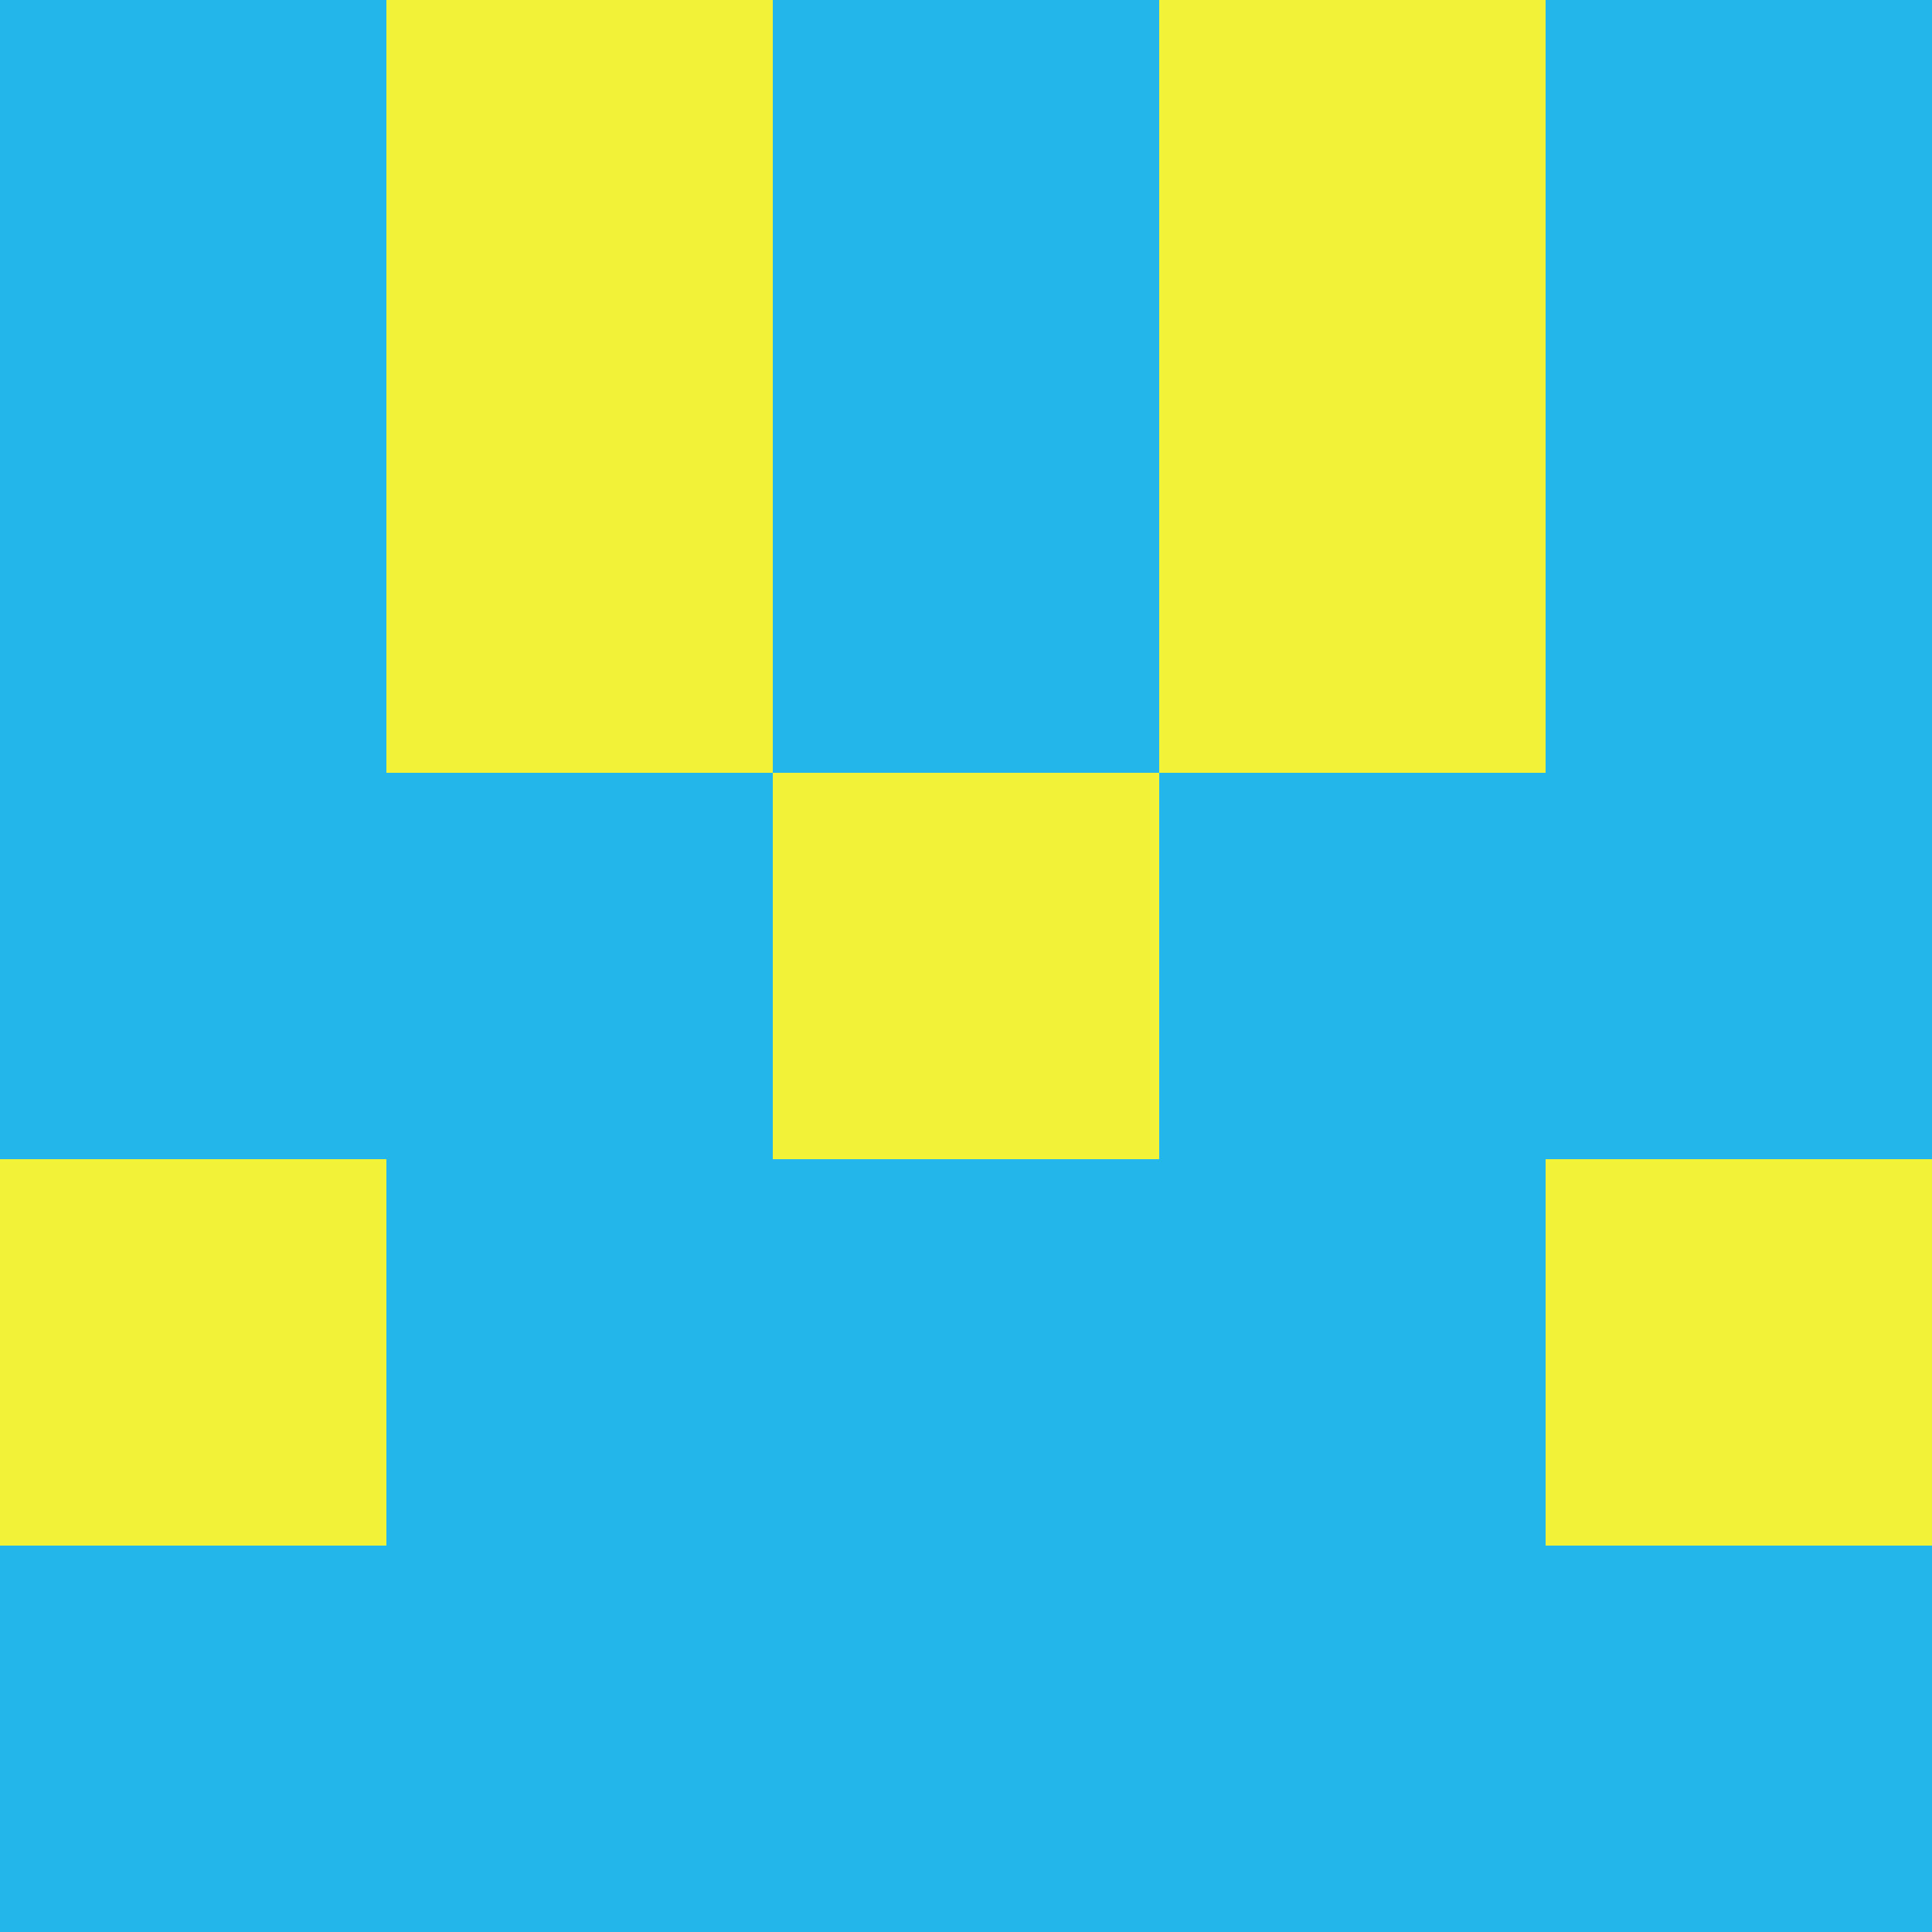 <?xml version="1.0" encoding="utf-8"?>
<!DOCTYPE svg PUBLIC "-//W3C//DTD SVG 20010904//EN"
"http://www.w3.org/TR/2001/REC-SVG-20010904/DTD/svg10.dtd">
<svg viewBox="0 0 5 5" height="100" width="100" xml:lang="fr"
     xmlns="http://www.w3.org/2000/svg"
     xmlns:xlink="http://www.w3.org/1999/xlink">
                        <rect x="0" y="0" width="5" height="5" fill="#333333" stroke="none"/>
                        <rect x="0" y="0" height="1" width="1" fill="#23B6EB"/>
                    <rect x="4" y="0" height="1" width="1" fill="#23B6EB"/>
                    <rect x="1" y="0" height="1" width="1" fill="#F2F238"/>
                    <rect x="3" y="0" height="1" width="1" fill="#F2F238"/>
                    <rect x="2" y="0" height="1" width="1" fill="#23B6EB"/>
                                <rect x="0" y="1" height="1" width="1" fill="#23B6EB"/>
                    <rect x="4" y="1" height="1" width="1" fill="#23B6EB"/>
                    <rect x="1" y="1" height="1" width="1" fill="#F2F238"/>
                    <rect x="3" y="1" height="1" width="1" fill="#F2F238"/>
                    <rect x="2" y="1" height="1" width="1" fill="#23B6EB"/>
                                <rect x="0" y="2" height="1" width="1" fill="#23B6EB"/>
                    <rect x="4" y="2" height="1" width="1" fill="#23B6EB"/>
                    <rect x="1" y="2" height="1" width="1" fill="#23B6EB"/>
                    <rect x="3" y="2" height="1" width="1" fill="#23B6EB"/>
                    <rect x="2" y="2" height="1" width="1" fill="#F2F238"/>
                                <rect x="0" y="3" height="1" width="1" fill="#F2F238"/>
                    <rect x="4" y="3" height="1" width="1" fill="#F2F238"/>
                    <rect x="1" y="3" height="1" width="1" fill="#23B6EB"/>
                    <rect x="3" y="3" height="1" width="1" fill="#23B6EB"/>
                    <rect x="2" y="3" height="1" width="1" fill="#23B6EB"/>
                                <rect x="0" y="4" height="1" width="1" fill="#23B6EB"/>
                    <rect x="4" y="4" height="1" width="1" fill="#23B6EB"/>
                    <rect x="1" y="4" height="1" width="1" fill="#23B6EB"/>
                    <rect x="3" y="4" height="1" width="1" fill="#23B6EB"/>
                    <rect x="2" y="4" height="1" width="1" fill="#23B6EB"/>
            </svg>